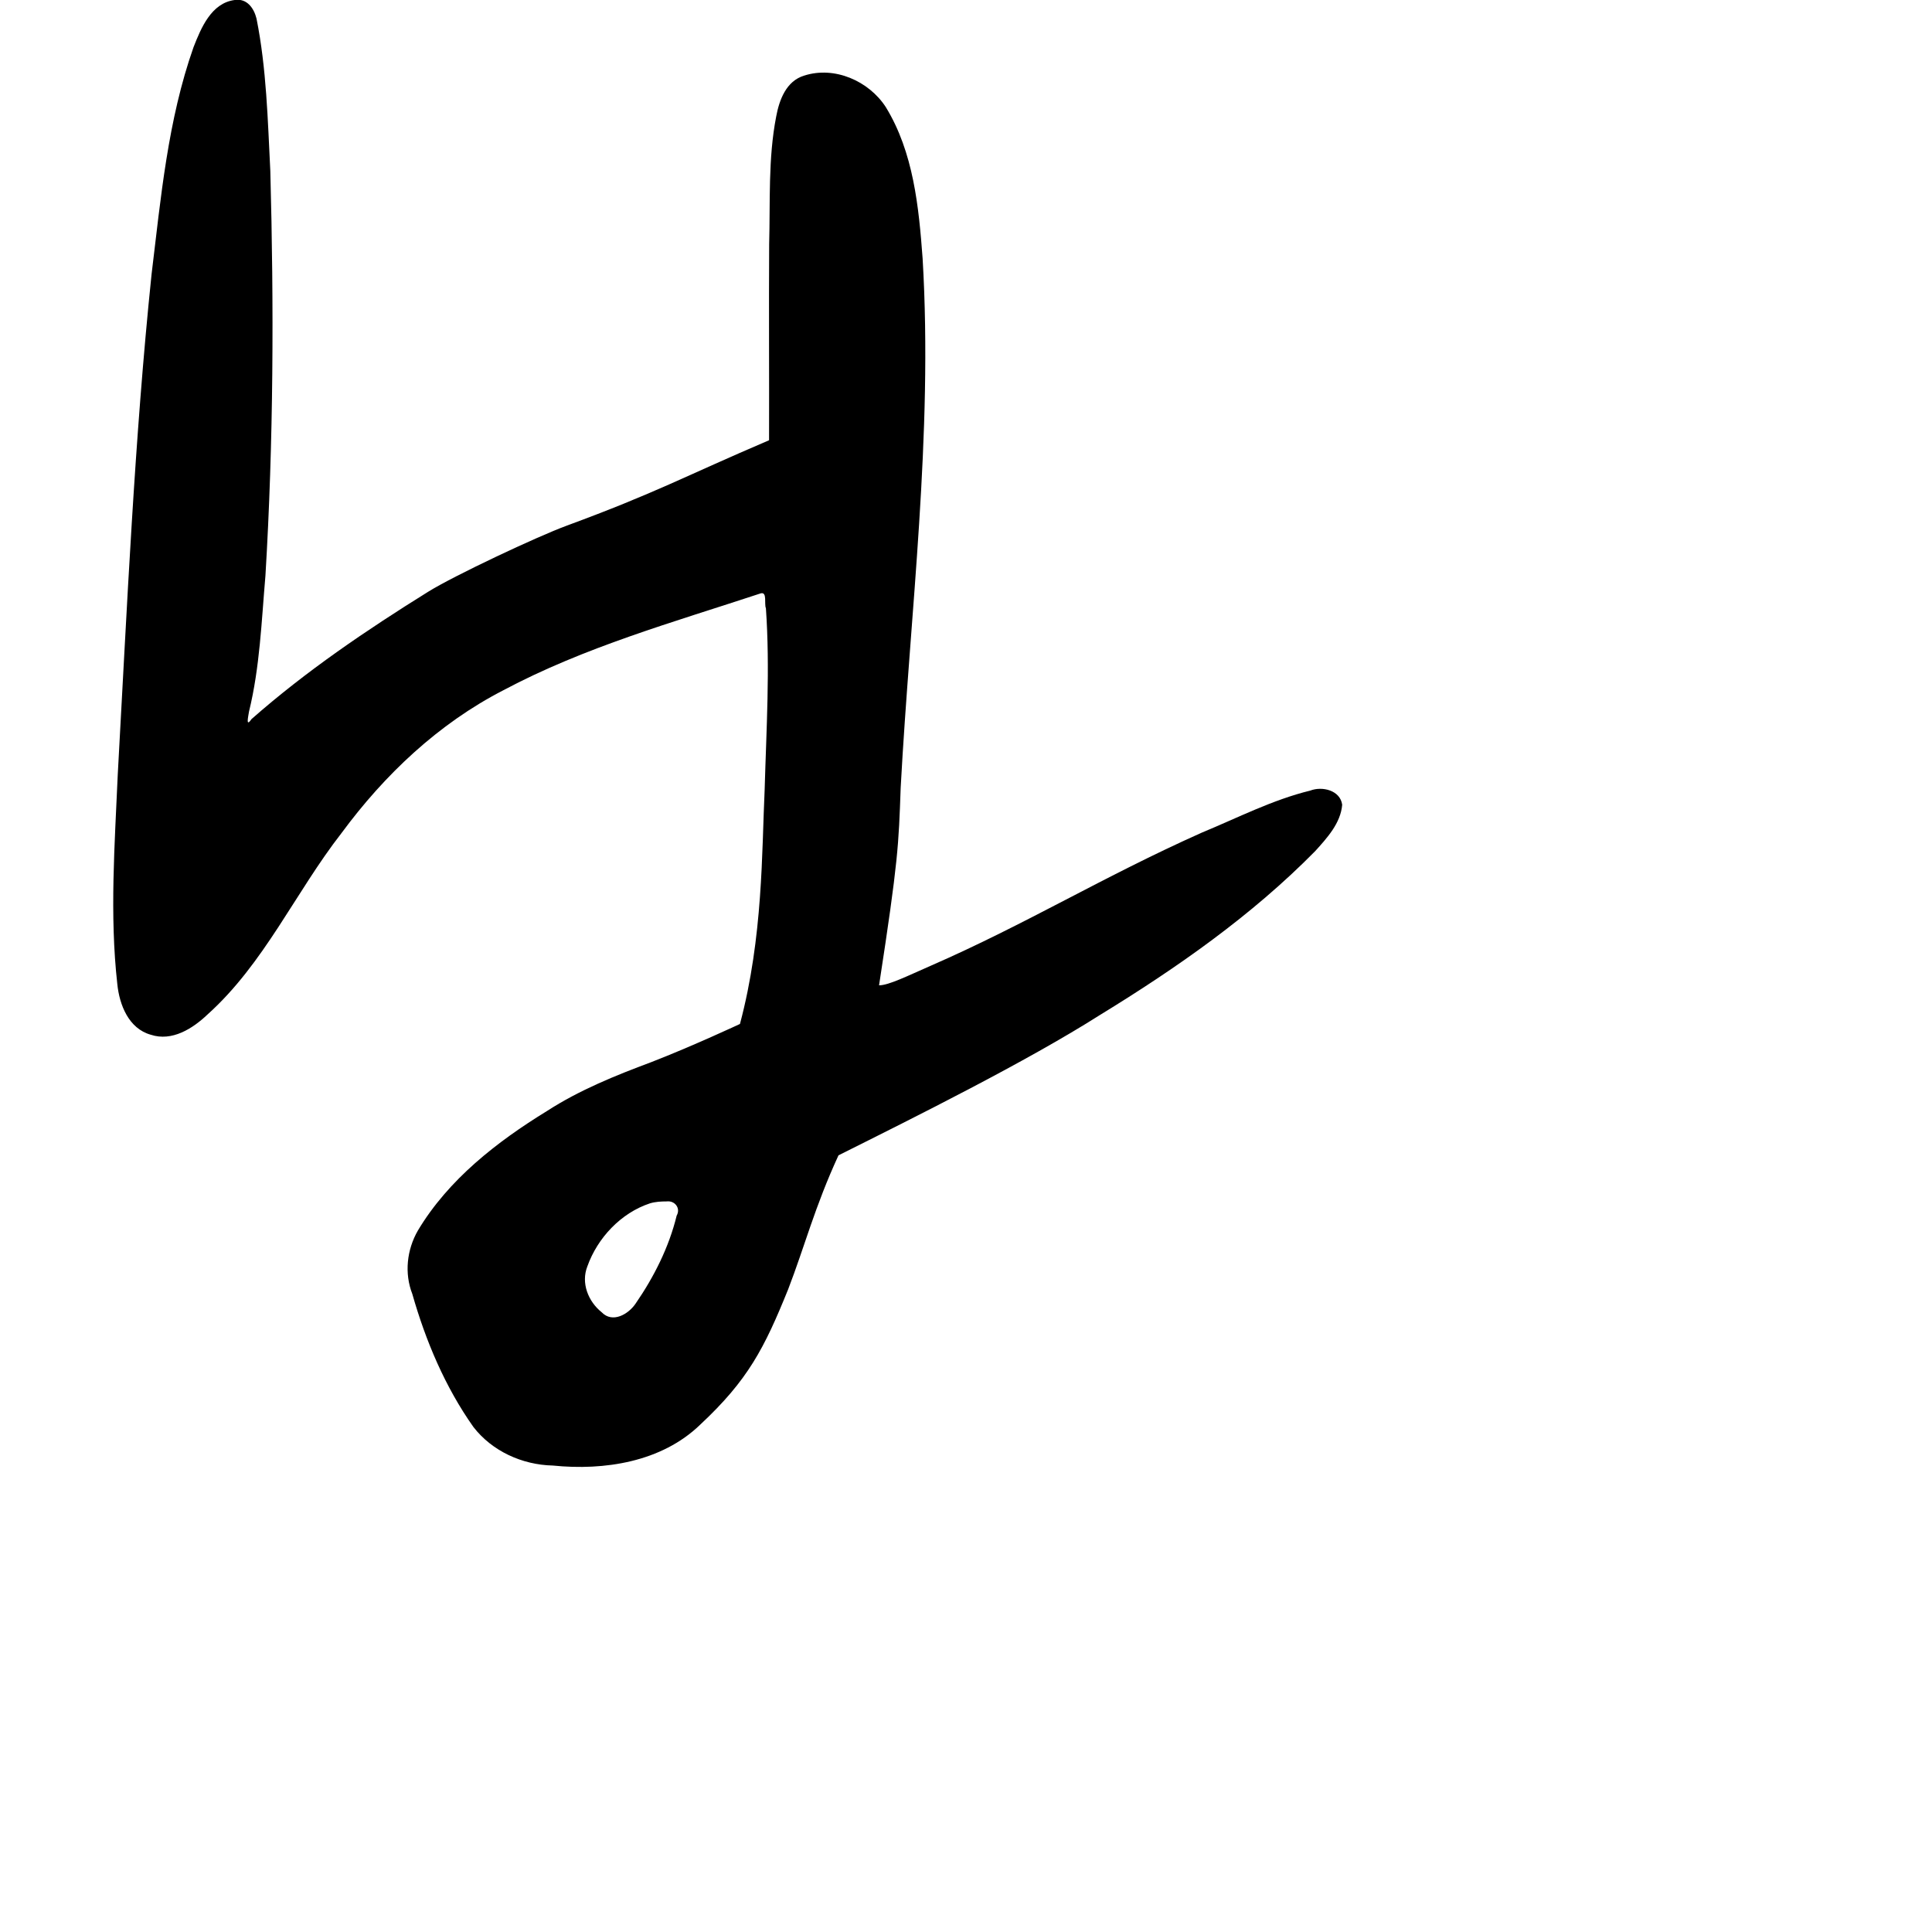 <?xml version="1.0" encoding="UTF-8" standalone="no"?>
<!-- Created with Inkscape (http://www.inkscape.org/) -->

<svg
   xmlns:dc="http://purl.org/dc/elements/1.1/"
   xmlns:cc="http://creativecommons.org/ns#"
   xmlns:rdf="http://www.w3.org/1999/02/22-rdf-syntax-ns#"
   xmlns:svg="http://www.w3.org/2000/svg"
   xmlns="http://www.w3.org/2000/svg"
   xmlns:sodipodi="http://sodipodi.sourceforge.net/DTD/sodipodi-0.dtd"
   xmlns:inkscape="http://www.inkscape.org/namespaces/inkscape"
   width="1000"
   height="1000"
   viewBox="0 0 1000 1000"
   version="1.1"
   id="svg756"
   inkscape:version="0.92.3 (2405546, 2018-03-11)"
   sodipodi:docname="u306f.svg">
  <defs
     id="defs750" />
  <sodipodi:namedview
     id="base"
     pagecolor="#ffffff"
     bordercolor="#666666"
     borderopacity="1.0"
     inkscape:pageopacity="0.0"
     inkscape:pageshadow="2"
     inkscape:zoom="0.35"
     inkscape:cx="500.78982"
     inkscape:cy="783.44126"
     inkscape:document-units="px"
     inkscape:current-layer="layer1"
     showgrid="true"
     units="px"
     inkscape:window-width="1118"
     inkscape:window-height="864"
     inkscape:window-x="724"
     inkscape:window-y="24"
     inkscape:window-maximized="0"
     showguides="true"
     inkscape:guide-bbox="true">
    <inkscape:grid
       type="xygrid"
       id="grid758" />
    <sodipodi:guide
       position="240,200"
       orientation="0,1"
       id="guide8"
       inkscape:locked="false" />
  </sodipodi:namedview>
  <g
     inkscape:label="Layer 1"
     inkscape:groupmode="layer"
     id="layer1"
     transform="translate(0,-32.417)"
     style="display:inline">
    <path
       style="display:inline;fill:#000000;stroke-width:13.548"
       d="M 121.472,32.417 C 109.352,33.986 104.071,46.911 100.182,56.809 86.844,94.598 83.255,134.83 78.454,174.332 c -8.916,86.052 -12.683,172.523 -17.499,258.868 -1.551,36.149 -4.275,72.558 -0.228,108.631 1.087,10.691 5.869,22.956 17.287,26.155 11.006,3.652 21.734,-3.182 29.39,-10.465 29.356,-26.351 45.478,-63.272 69.412,-93.97 22.162,-30.07 50.095,-56.571 83.69,-73.849 41.969,-22.36 88.194,-35.286 133.237,-50.162 3.504,-0.943 1.69,5.476 2.686,7.716 2.192,31.157 0.223,62.674 -0.652,93.956 C 394.273,473.214 395,517.417 383,562.417 c 0,0 -24.724,11.559 -45.908,19.761 -18.66,6.963 -37.21,14.461 -53.989,25.307 -25.965,15.928 -51.042,35.483 -66.826,61.89 -5.695,9.915 -7.047,22.082 -2.862,32.808 6.927,24.309 16.954,48.076 31.602,68.813 9.71,12.561 25.281,19.623 41.09,19.979 26.688,2.727 56.343,-1.825 76.281,-21.125 24.739,-23.063 33.192,-39.502 45.563,-70.092 8.557,-22.176 13.733,-42.613 26.05,-69.341 40,-20 97.305,-48.487 135.477,-72.731 39.777,-24.363 78.417,-51.391 111.204,-84.668 6.18,-6.82 13.263,-14.537 14.032,-24.071 -1.005,-7.483 -10.348,-9.727 -16.549,-7.314 -19.567,4.78 -37.554,14.094 -56.071,21.735 C 570.391,486.455 531.5,510.574 481.497,532.399 470,537.417 460,542.417 455,542.417 c 10,-65 10.126,-72.531 11.189,-102.27 4.925,-91.203 16.782,-182.467 11.357,-273.939 -1.978,-26.763 -4.728,-54.995 -19.082,-78.395 -8.772,-13.5 -26.512,-21.322 -42.222,-16.259 -9.304,2.791 -12.902,12.594 -14.492,21.195 -4.227,21.752 -3.029,44.036 -3.635,66.066 -0.195,33.824 0.043,67.649 -0.05,101.473 -44.599,19.068 -57.995,26.983 -104.866,44.264 -15.186,5.599 -58.126,25.789 -71.526,34.123 -31.938,19.865 -63.292,41.105 -91.537,65.987 -3.048,4.516 -1.631,-1.419 -1.255,-3.91 5.631,-23.01 6.47,-46.808 8.505,-70.315 4.202,-69.74 4.411,-139.691 2.532,-209.515 -1.336,-26.343 -1.959,-52.999 -7.144,-78.88 -1.35,-5.43 -4.965,-10.594 -11.302,-9.624 z M 345.086,654.267 c 4.183,-0.515 7.358,3.482 5.157,7.358 -3.978,16.313 -11.721,31.721 -21.278,45.563 -3.722,5.492 -11.939,10.29 -17.533,4.456 -6.983,-5.591 -10.814,-15.148 -7.406,-23.78 5.251,-14.712 17.337,-27.613 32.372,-32.59 2.829,-0.853 5.756,-1 8.687,-1.007 z"
       id="path587"
       inkscape:connector-curvature="0"
       sodipodi:nodetypes="cccccccccccccccccccccccccccsccccccccsscccccccccccccc" />
  </g>
</svg>
